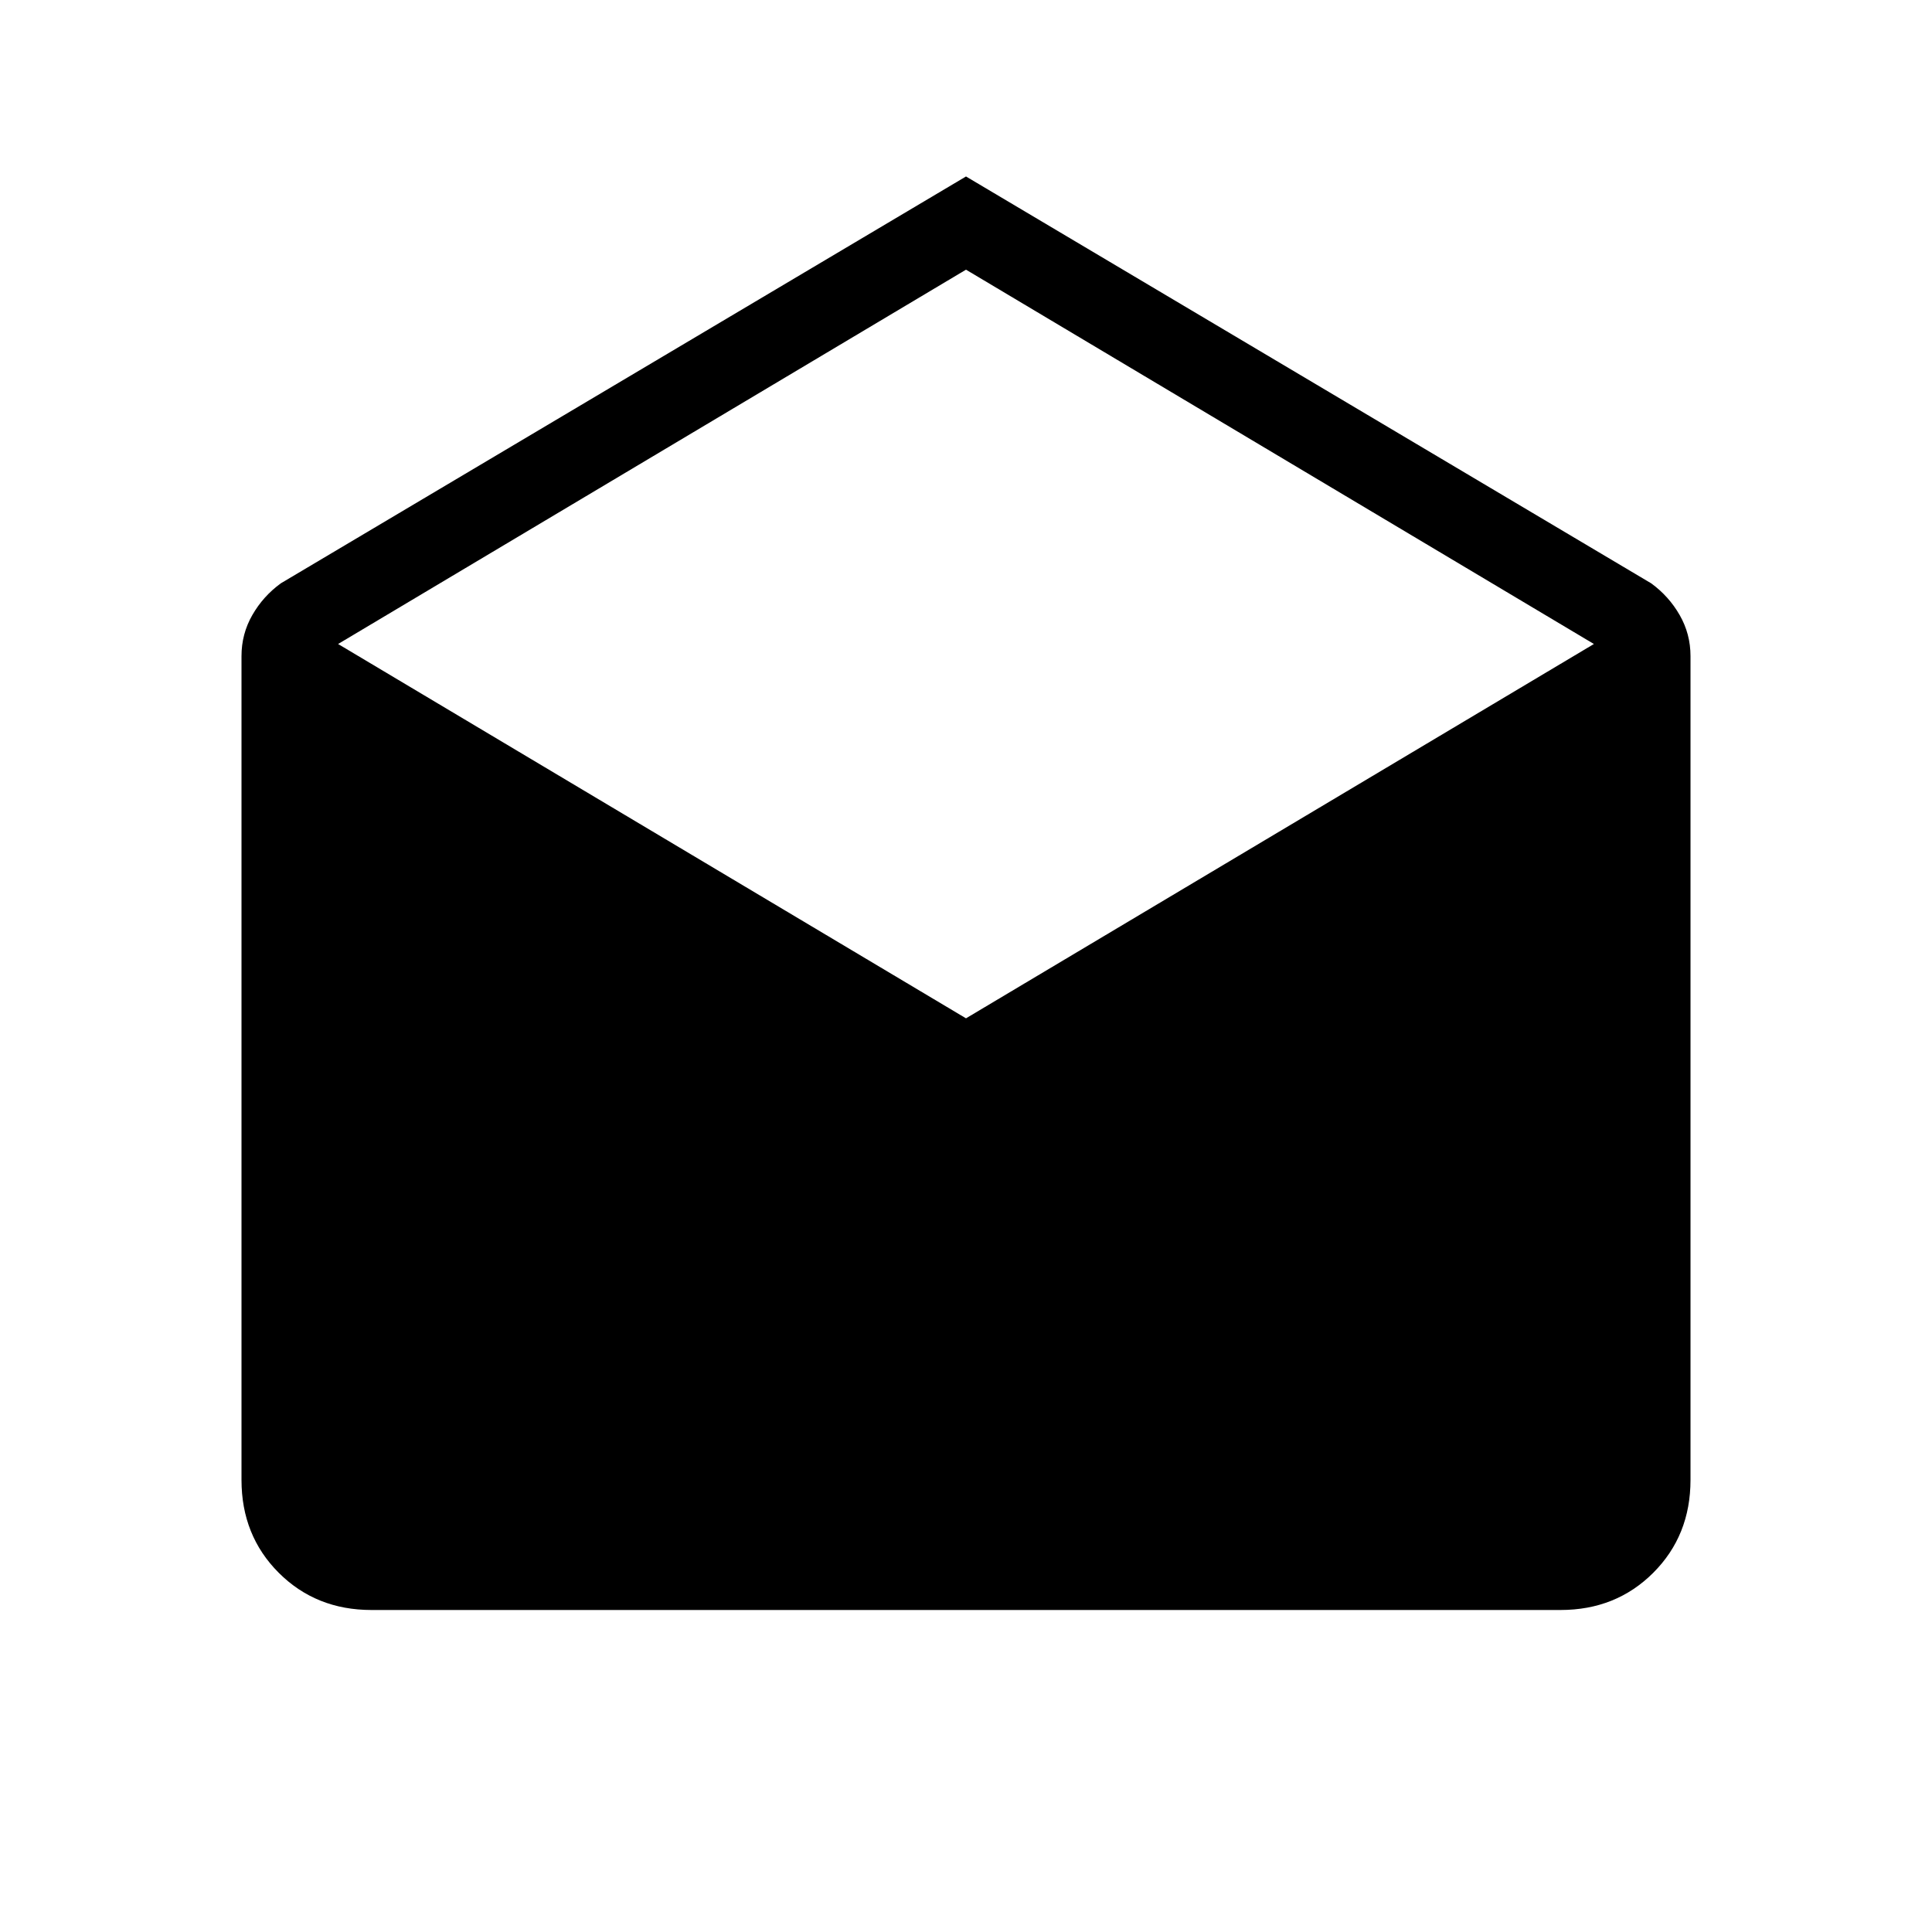 <svg xmlns="http://www.w3.org/2000/svg" height="24" viewBox="0 -960 960 960" width="24"><path d="m480-872.31 340.46 202.16q8.77 6.38 14.16 15.77Q840-645 840-634v409.38q0 27.62-18.5 46.12Q803-160 775.38-160H184.62q-27.62 0-46.12-18.5Q120-197 120-224.62V-634q0-11 5.38-20.38 5.39-9.39 14.16-15.77L480-872.31ZM480-454l312-186-312-186-312 186 312 186Z"/></svg>